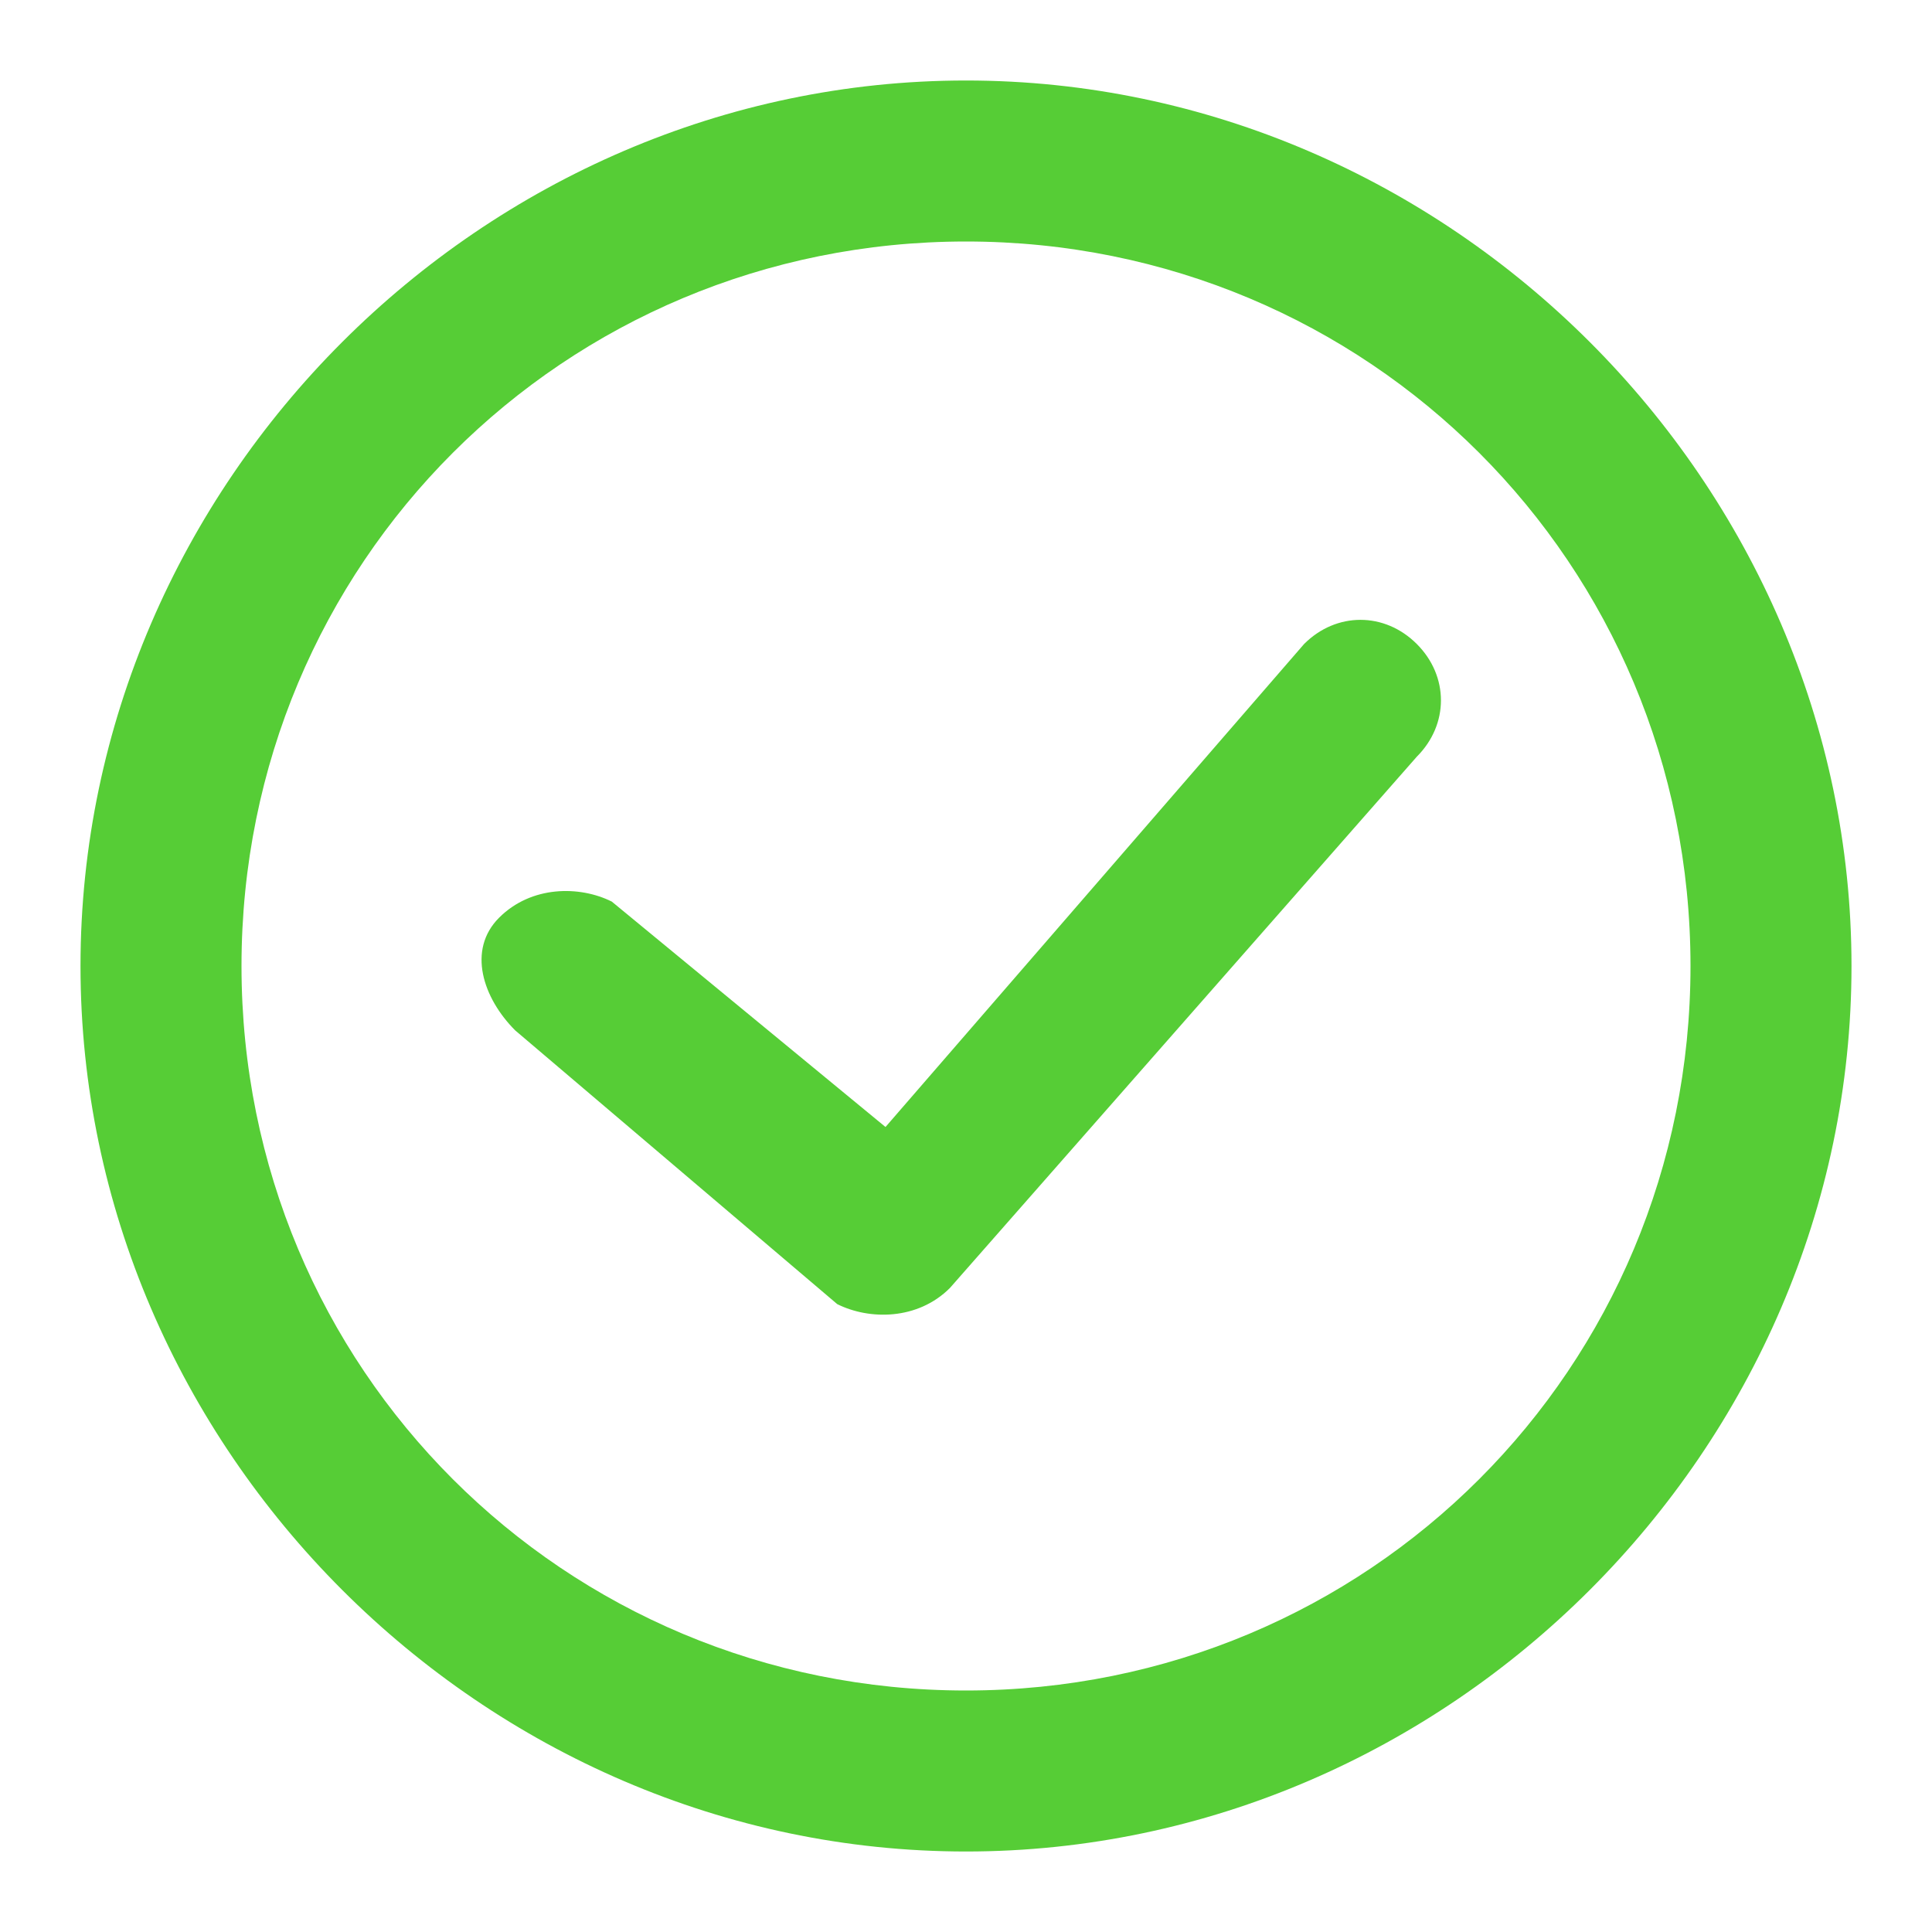 <svg t="1611026520228" class="icon" viewBox="0 0 1024 1024" version="1.1" xmlns="http://www.w3.org/2000/svg" p-id="9515" width="200" height="200"><path d="M512 981.333C256 981.333 42.667 768 42.667 512S256 42.667 512 42.667 981.333 256 981.333 512 768 981.333 512 981.333z m0-85.333c213.333 0 384-170.667 384-384S725.333 128 512 128 128 298.667 128 512s170.667 384 384 384zM691.2 341.333c17.067-17.067 42.667-17.067 59.733 0s17.067 42.667 0 59.733L503.467 682.667c-17.067 17.067-42.667 17.067-59.733 8.533l-170.667-145.067c-17.067-17.067-25.6-42.667-8.533-59.733 17.067-17.067 42.667-17.067 59.733-8.533L469.333 597.333l221.867-256z" fill="#56CD36" p-id="9516"></path></svg>